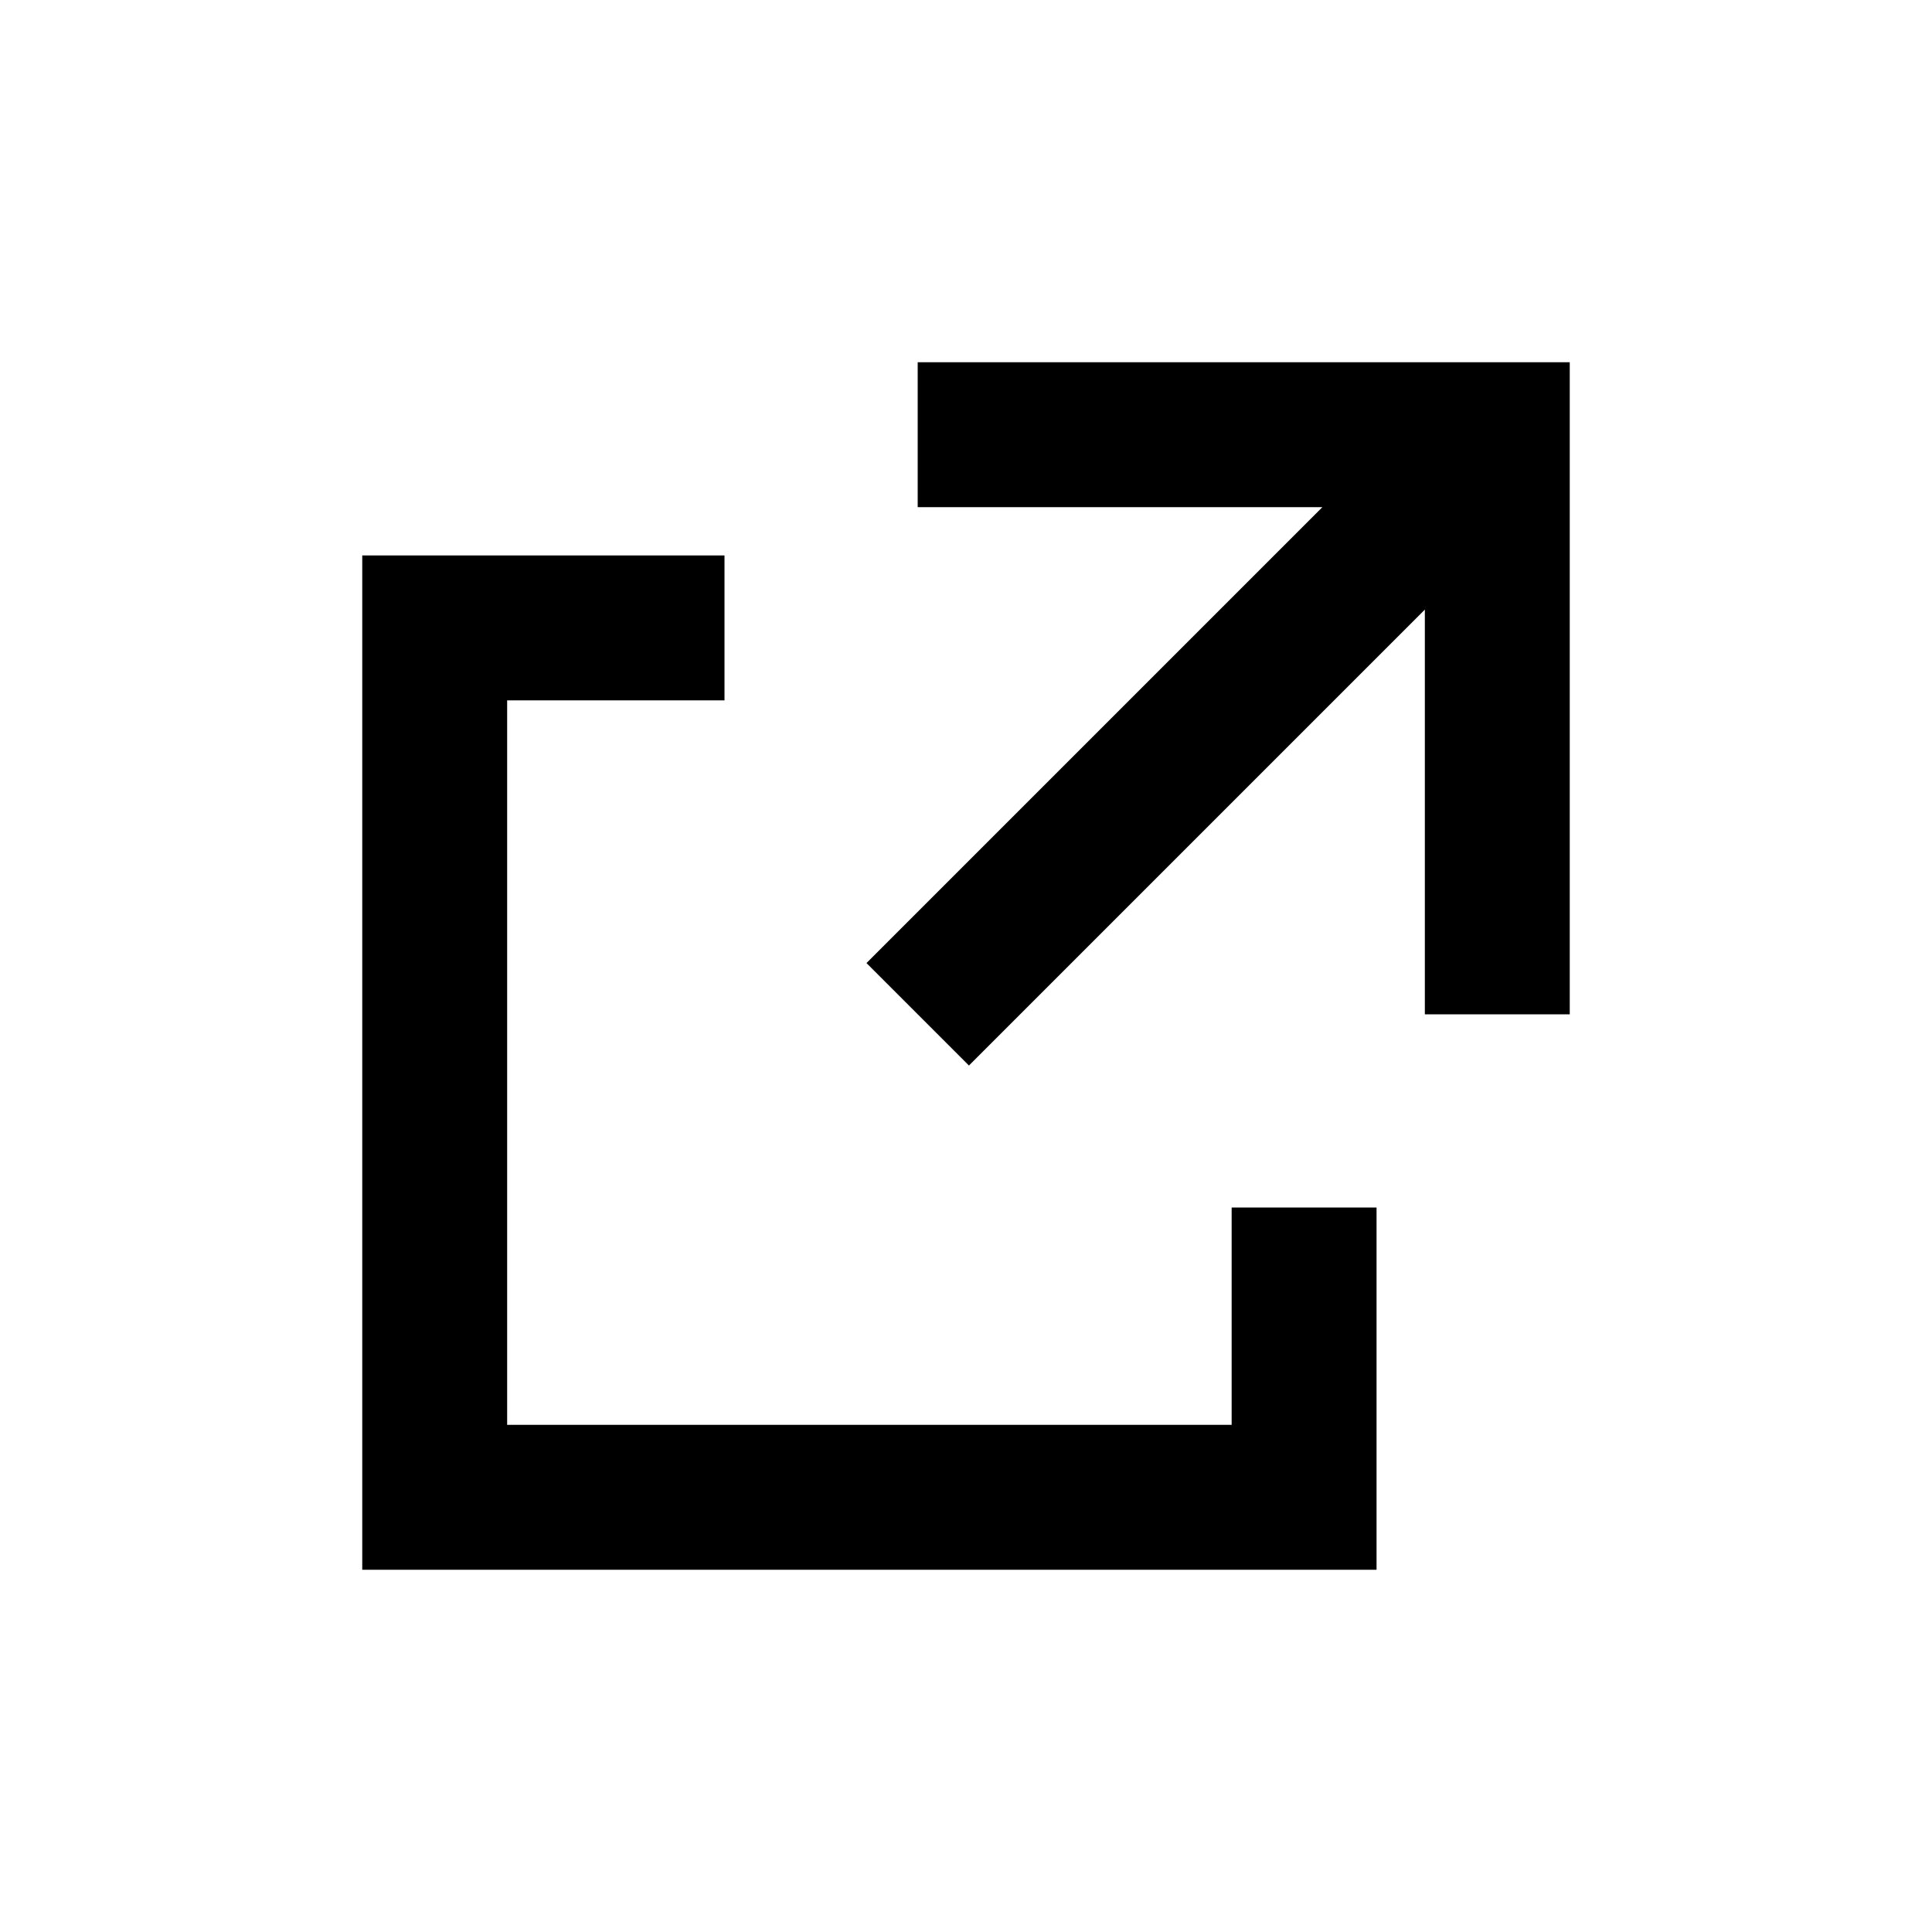 <svg xmlns="http://www.w3.org/2000/svg" width="20" height="20" viewBox="0 0 20 20">
  <path d="M9.5,10.5l5.65-5.65M9.5,4.5h6v6m-8-4h-3v9h9v-3" fill="none" stroke="currentColor" stroke-miterlimit="10" stroke-width="1.5"/>
</svg>
